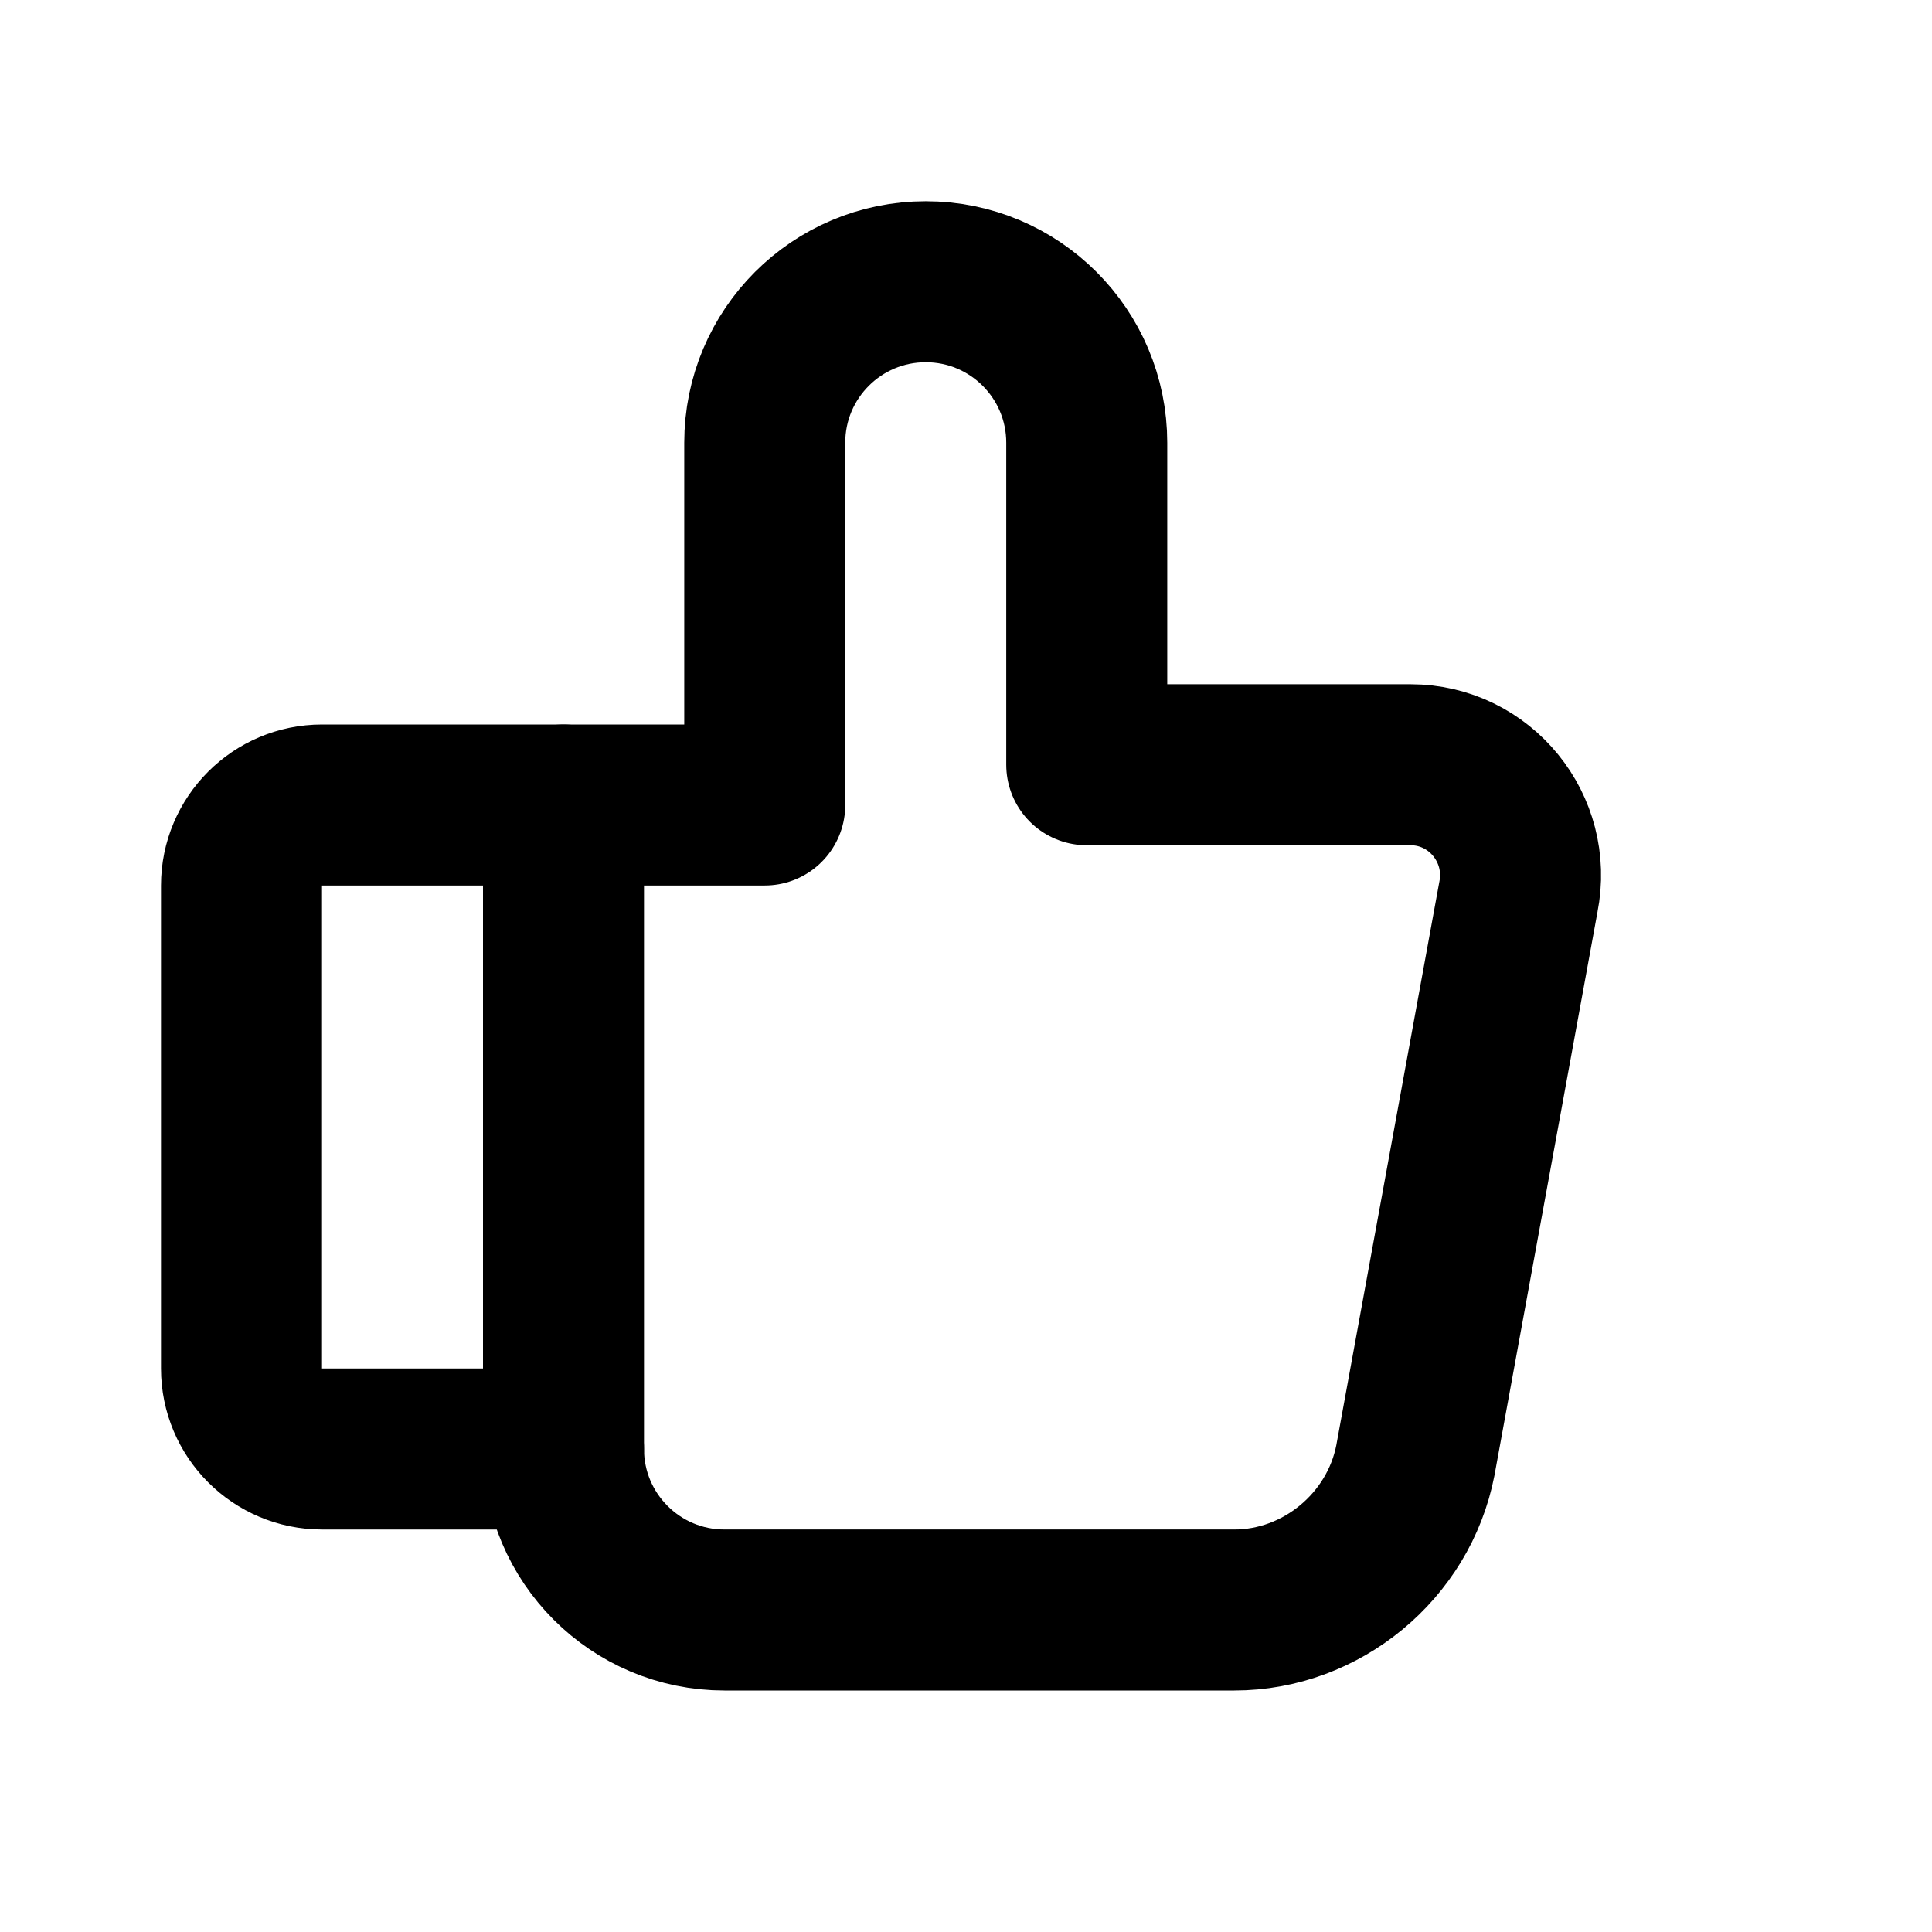 <?xml version="1.0" encoding="utf-8"?><!-- Uploaded to: SVG Repo, www.svgrepo.com, Generator: SVG Repo Mixer Tools -->
<svg width="800px" height="800px" viewBox="0 0 24 24" fill="none" xmlns="http://www.w3.org/2000/svg">
<path d="M7 10V18C7 19.105 7.895 20 9 20H15.333C16.413 20 17.373 19.212 17.582 18.143L18.862 11.143C19.031 10.294 18.386 9.5 17.522 9.5H13.5V5.5C13.5 4.395 12.605 3.5 11.5 3.5C10.395 3.5 9.5 4.395 9.5 5.5V10H7Z" stroke="#000000" stroke-width="2" stroke-linecap="round" stroke-linejoin="round"/>
<path d="M7 10H4C3.448 10 3 10.448 3 11V17C3 17.552 3.448 18 4 18H7" stroke="#000000" stroke-width="2" stroke-linecap="round" stroke-linejoin="round"/>
</svg>